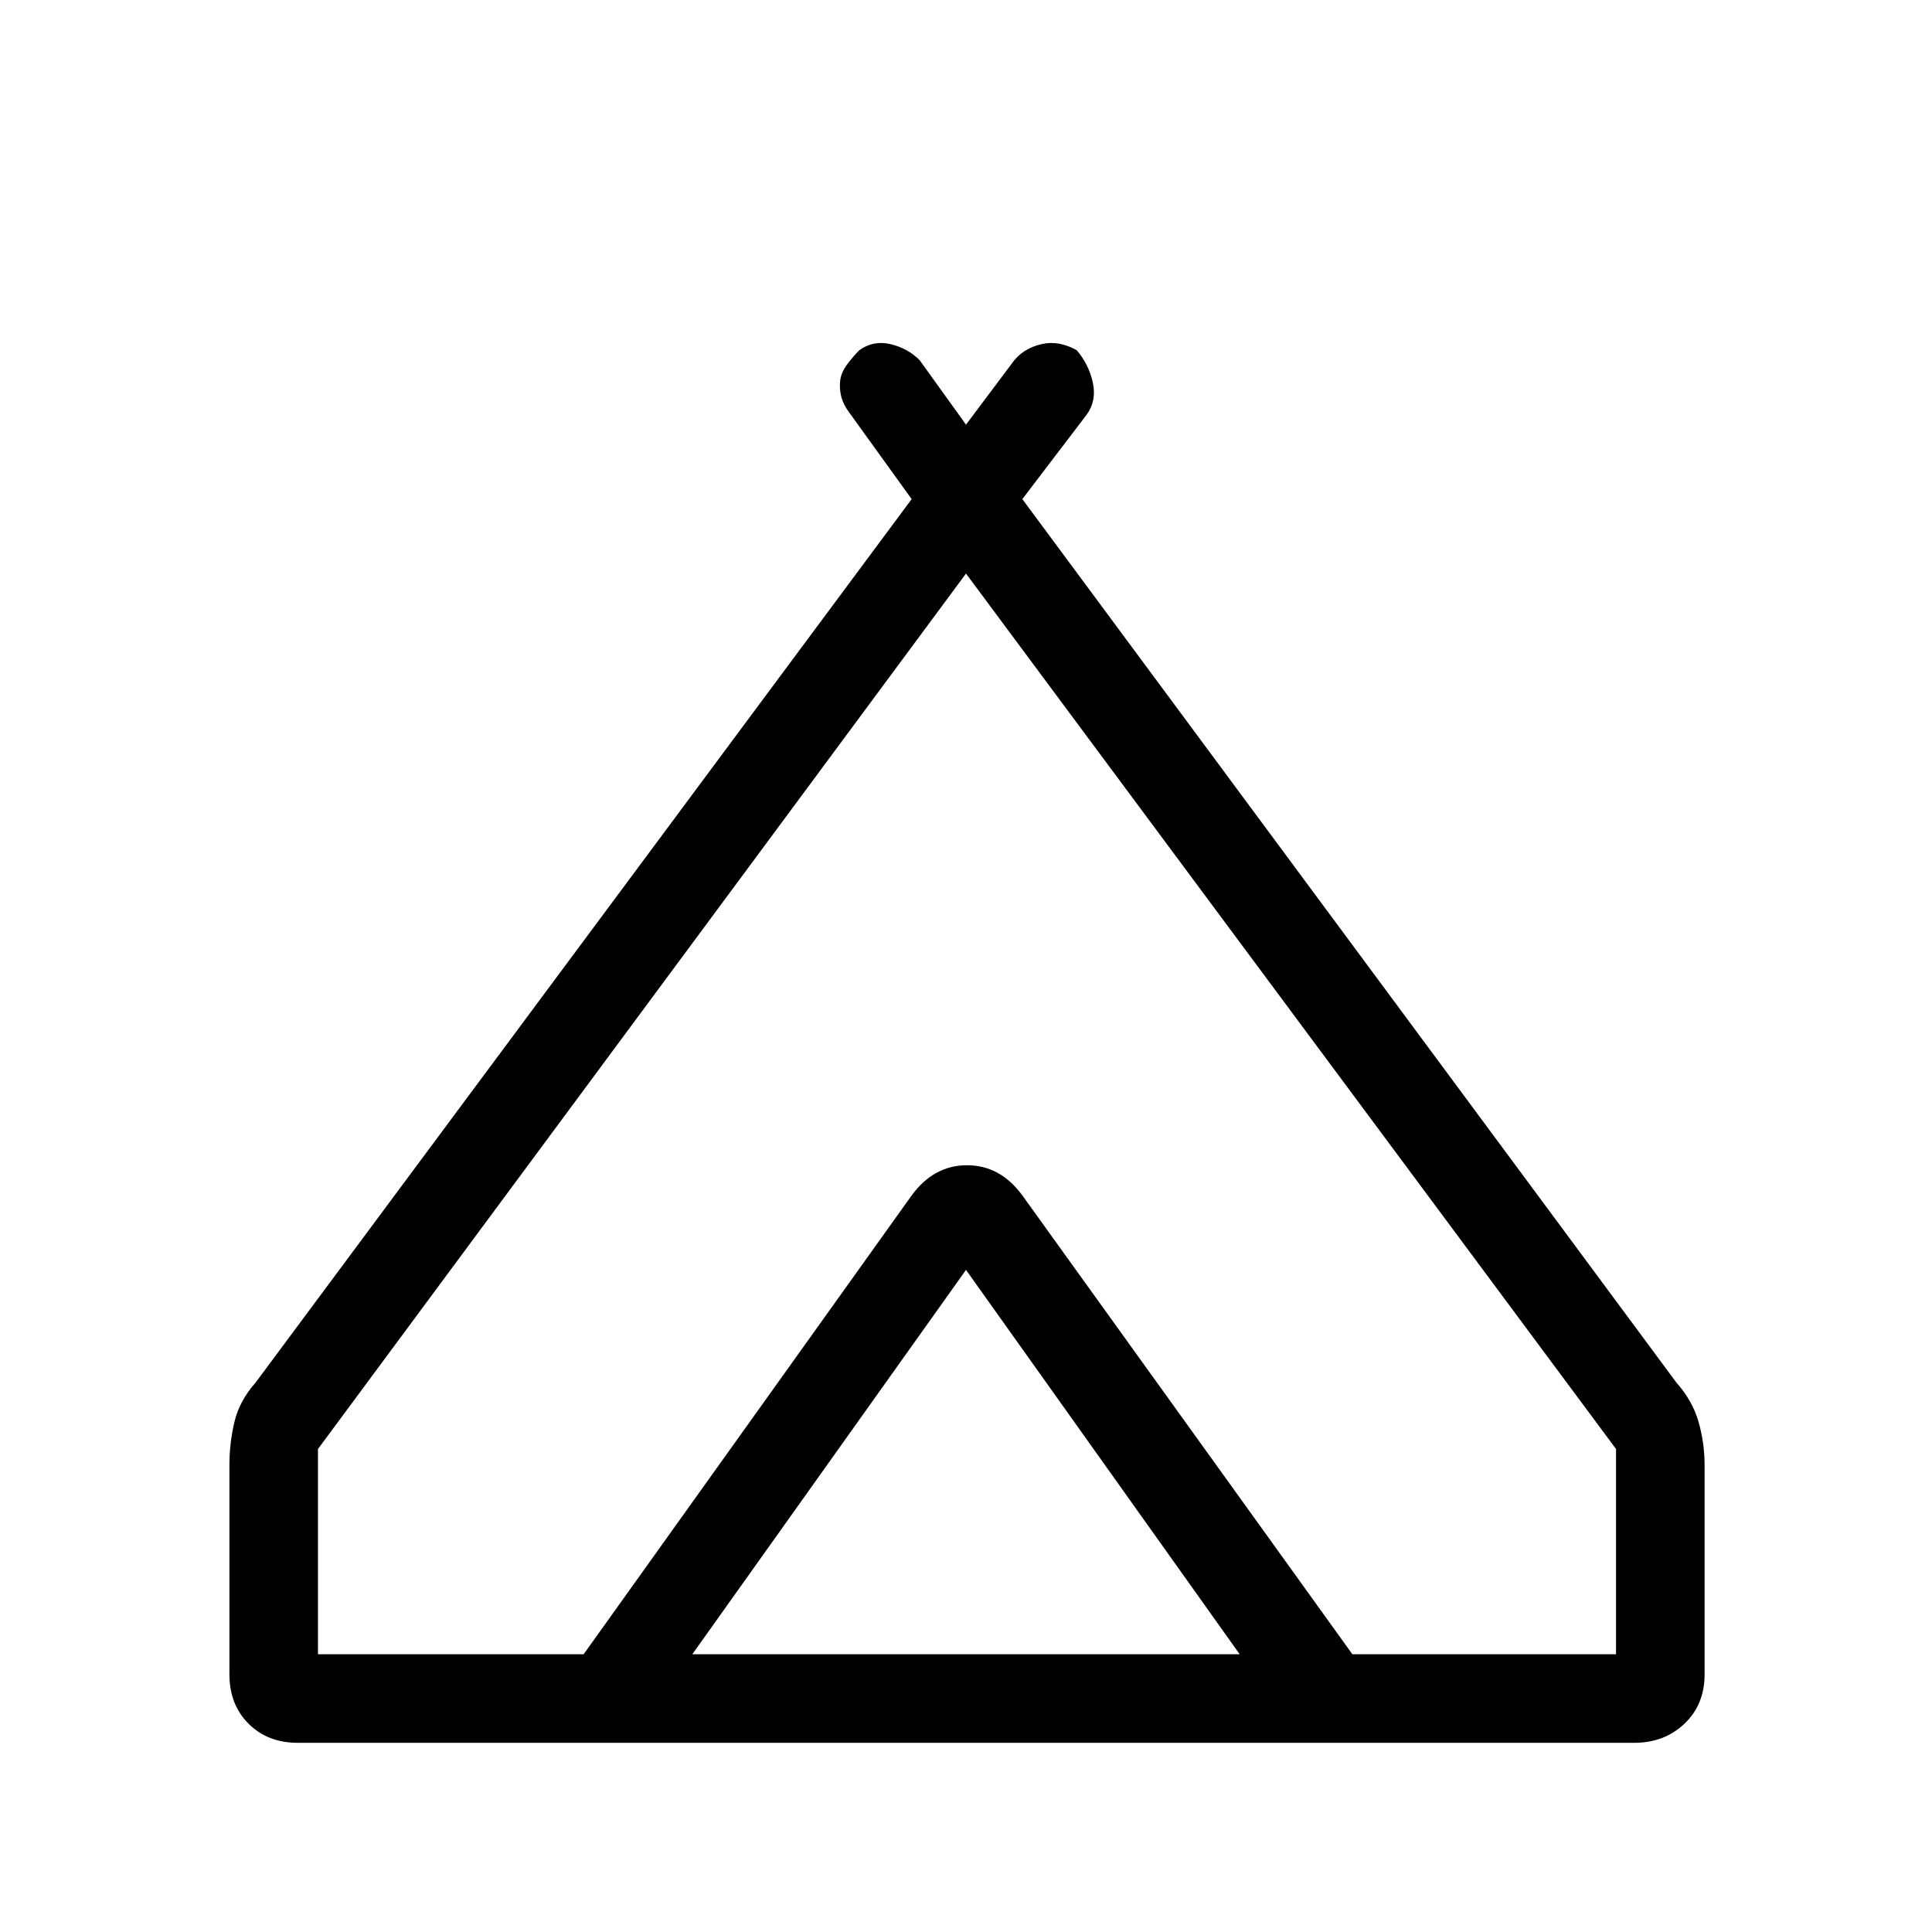 <svg xmlns="http://www.w3.org/2000/svg" height="48" width="48"><path d="M5.7 41.6v-5.2q0-.55.125-1.075.125-.525.525-.975l16.3-21.95-1.55-2.15q-.15-.2-.2-.4-.05-.2-.025-.4t.175-.4q.15-.2.3-.35.35-.25.775-.15.425.1.725.4l1.15 1.6 1.2-1.6q.25-.3.675-.4.425-.1.875.15.3.35.4.8.1.45-.15.8l-1.6 2.1 16.25 21.95q.4.45.55.975.15.525.15 1.075v5.2q0 .75-.5 1.225-.5.475-1.25.475H7.4q-.75 0-1.225-.475Q5.7 42.35 5.7 41.6ZM24 14.25 7.9 36v5.1h6.6l8.15-11.4q.55-.75 1.35-.75t1.35.75l8.25 11.4h6.55V36ZM17.2 41.1h13.6L24 31.55Zm8.2-11.4 8.2 11.4-8.25-11.4q-.55-.75-1.35-.75t-1.35.75L14.5 41.1l8.15-11.4q.55-.75 1.375-.75t1.375.75Z"/></svg>